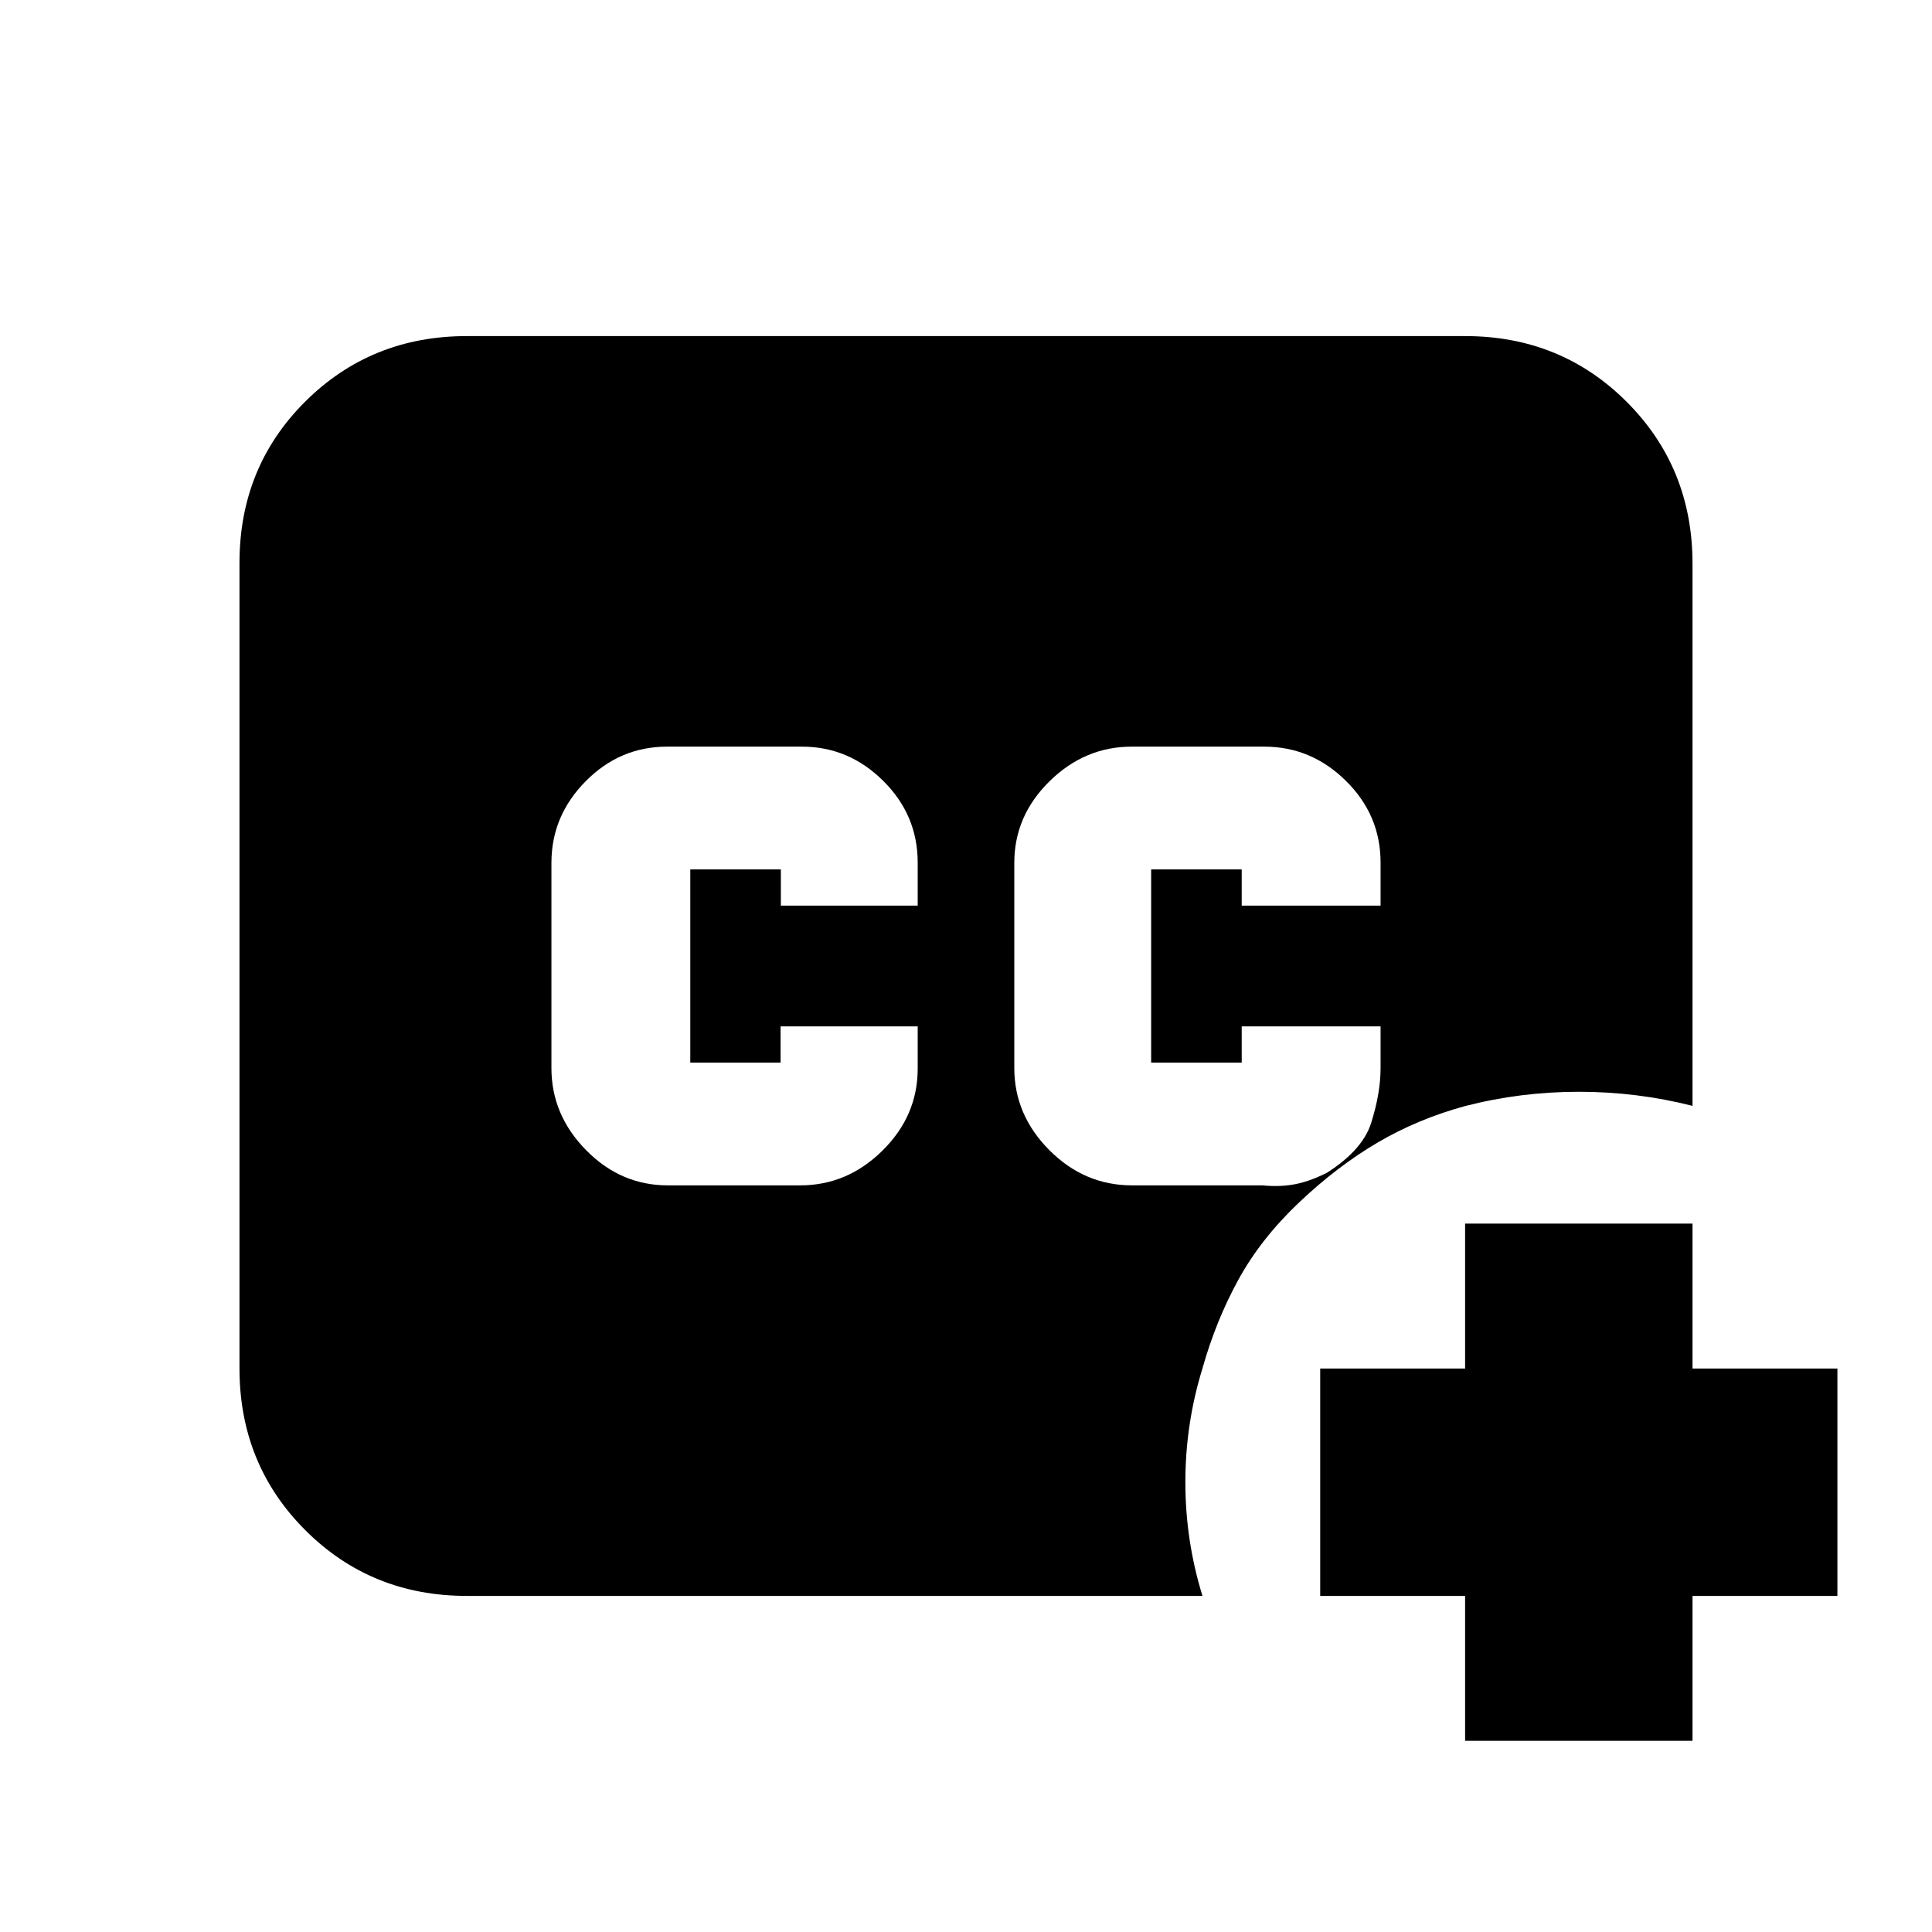 <svg xmlns="http://www.w3.org/2000/svg" height="20" viewBox="0 -960 960 960" width="20"><path d="M232-167q-47.64 0-80.32-32.69Q119-232.39 119-280.04v-400.24q0-47.66 32.68-80.19T232-793h496q47.64 0 80.32 32.7Q841-727.59 841-679.92v269.42q-27.5-7-56.5-7t-56.46 7.09Q704.5-404 684.5-392.25t-39 29.75q-19 18-30.18 38.42-11.18 20.41-17.82 44.03-8.5 27.51-8.5 56.53 0 29.01 8.5 56.52H232Zm496 72v-72h-72v-113h72v-72h113v72h72v113h-72v72H728ZM331.79-371h65.86q23.35 0 40.85-17.28T456-429v-21h-68.14v18H343v-96h45v18h68v-21.39Q456-555 438.86-572q-17.13-17-40.36-17h-66.99Q308-589 291-571.79q-17 17.2-17 40.53v101.94q0 23.32 17.22 40.82t40.57 17.5Zm230.71 0h64.88q9.62 1 18.12-1 8.5-2 20-8.5-1 1-3.94 2.61-2.94 1.6-5.88 2.89 21.03-12.29 25.67-27.09 4.65-14.8 4.65-27.08V-450h-69v18h-45v-96h45v18h69v-21.39Q686-555 668.78-572t-40.57-17h-65.86q-23.35 0-40.85 17.21-17.5 17.2-17.5 40.53v101.94q0 23.32 17.42 40.82Q538.85-371 562.5-371Z"/></svg>